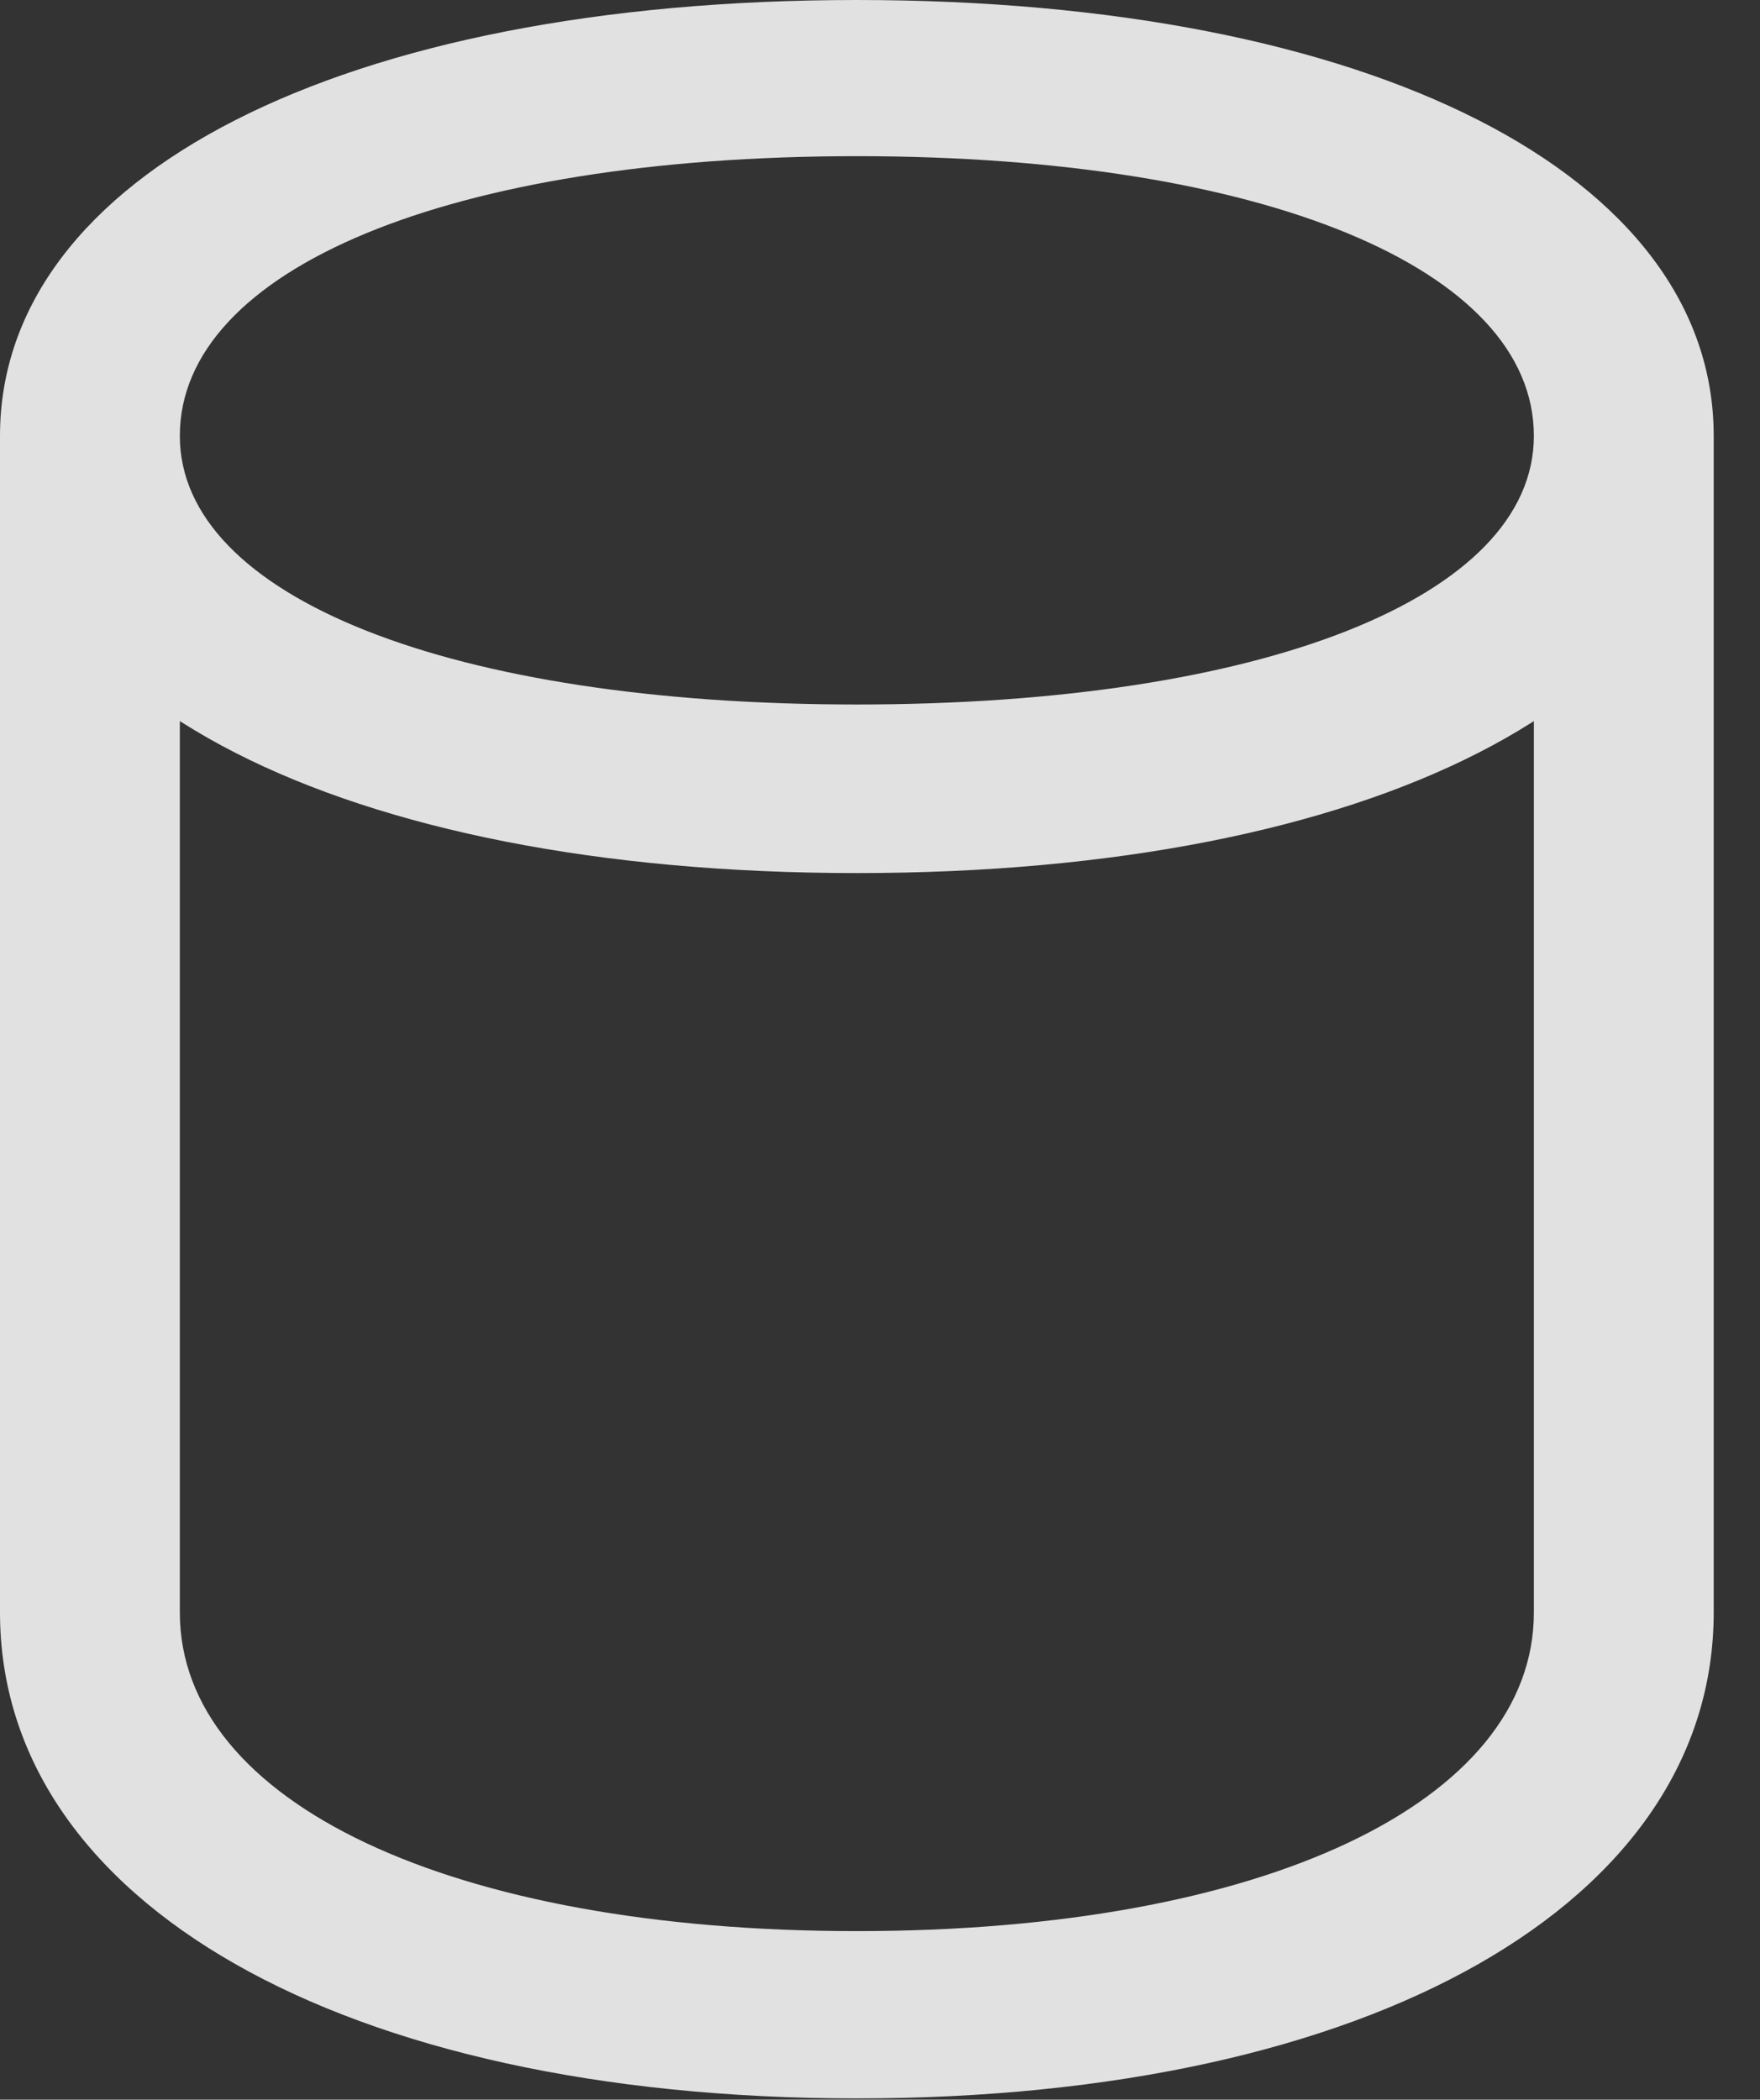 <?xml version="1.0" encoding="UTF-8"?>
<!--Generator: Apple Native CoreSVG 341-->
<!DOCTYPE svg
PUBLIC "-//W3C//DTD SVG 1.1//EN"
       "http://www.w3.org/Graphics/SVG/1.1/DTD/svg11.dtd">
<svg version="1.1" xmlns="http://www.w3.org/2000/svg" xmlns:xlink="http://www.w3.org/1999/xlink" viewBox="0 0 13.76 16.416">
 <rect x="0" y="0" width="13.76" height="16.416" fill="#333333" stroke="none"/>
 <g>
  <rect height="16.416" opacity="0" width="13.76" x="0" y="0"/>
  <path d="M6.699 16.406C10.723 16.406 13.398 14.873 13.398 12.607L13.398 3.408L11.992 3.408L11.992 12.607C11.992 14.092 9.873 15.098 6.699 15.098C3.525 15.098 1.406 14.092 1.406 12.607L1.406 3.408L0 3.408L0 12.607C0 14.873 2.676 16.406 6.699 16.406ZM6.699 6.826C10.723 6.826 13.398 5.459 13.398 3.408C13.398 1.367 10.723 0 6.699 0C2.676 0 0 1.367 0 3.408C0 5.459 2.676 6.826 6.699 6.826ZM6.699 5.508C3.525 5.508 1.406 4.668 1.406 3.408C1.406 2.1 3.525 1.221 6.699 1.221C9.873 1.221 11.992 2.1 11.992 3.408C11.992 4.668 9.873 5.508 6.699 5.508Z" fill="white" fill-opacity="0.85"/>
 </g>
</svg>
